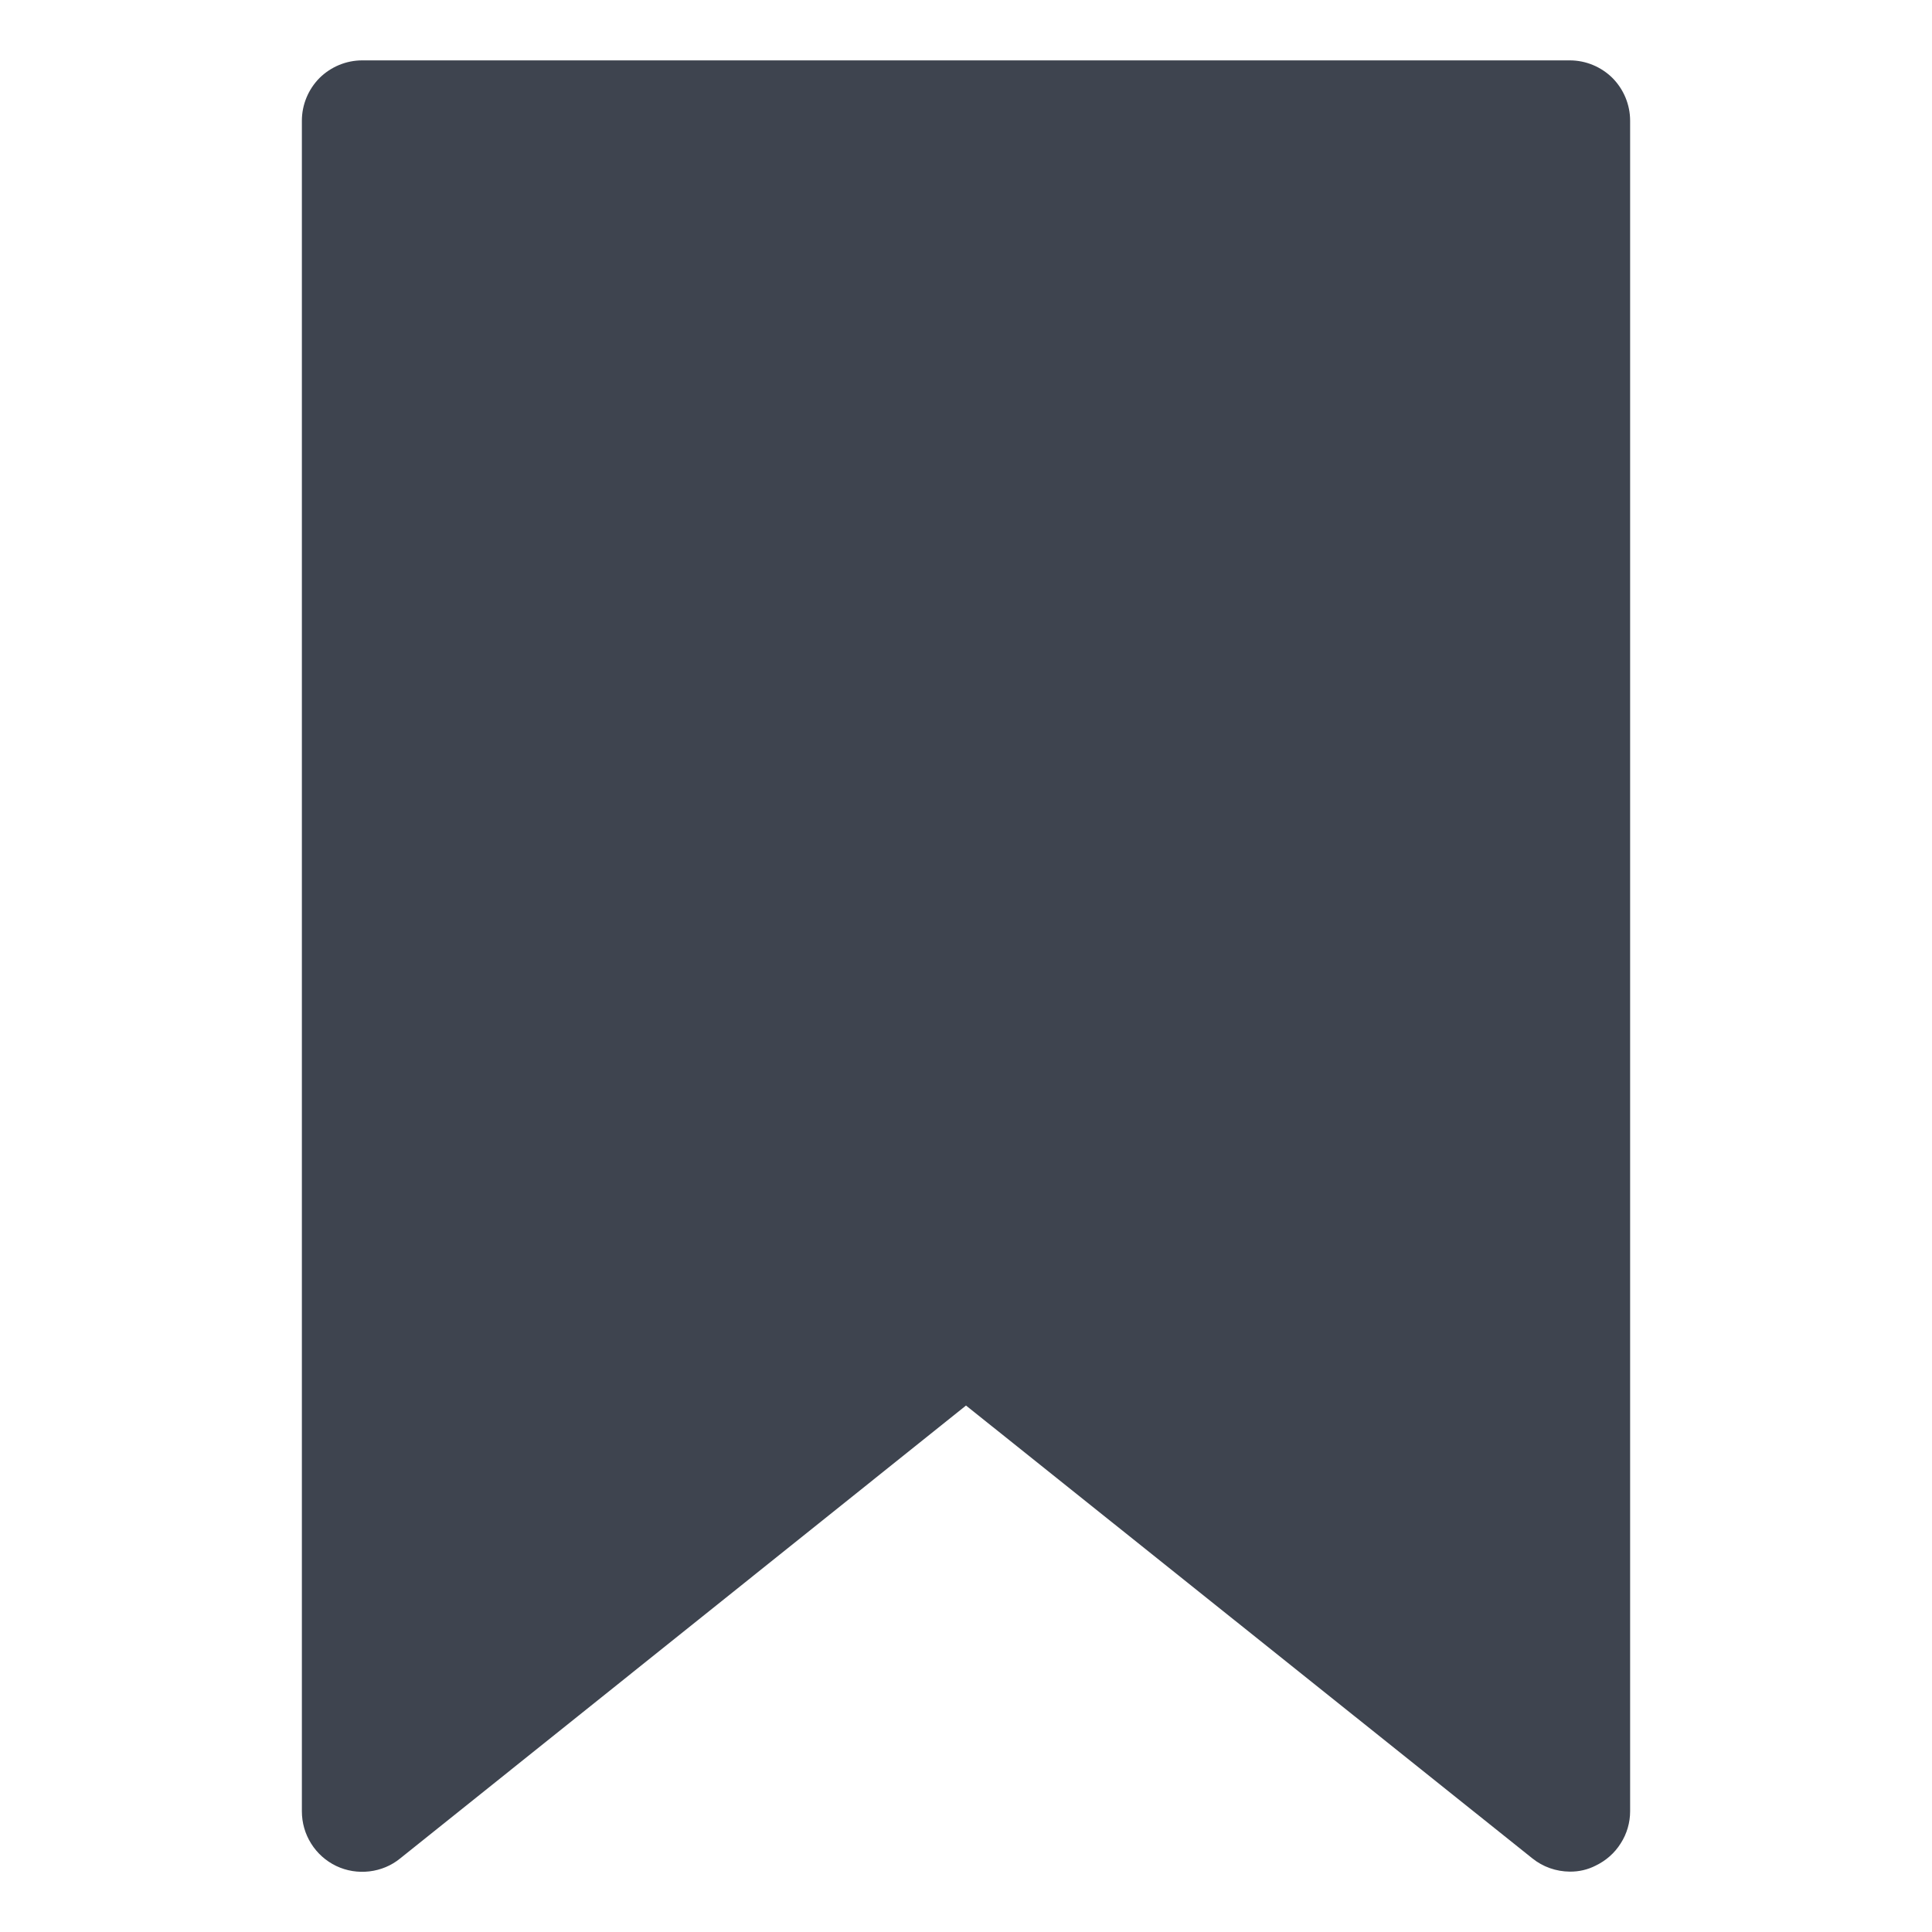 <svg width="16" height="16" viewBox="0 0 16 16" fill="none" xmlns="http://www.w3.org/2000/svg">
<path d="M13 0.5H3C2.867 0.5 2.74 0.553 2.646 0.646C2.553 0.74 2.5 0.867 2.5 1V15C2.5 15.095 2.526 15.187 2.577 15.268C2.627 15.348 2.699 15.412 2.784 15.453C2.87 15.494 2.965 15.509 3.059 15.498C3.153 15.487 3.242 15.45 3.315 15.39L8 11.64L12.69 15.39C12.778 15.461 12.887 15.499 13 15.5C13.075 15.501 13.149 15.484 13.215 15.45C13.3 15.409 13.372 15.346 13.422 15.266C13.473 15.187 13.5 15.094 13.5 15V1C13.5 0.867 13.447 0.74 13.354 0.646C13.26 0.553 13.133 0.5 13 0.5V0.5Z" fill="#3E444F"/>
</svg>
